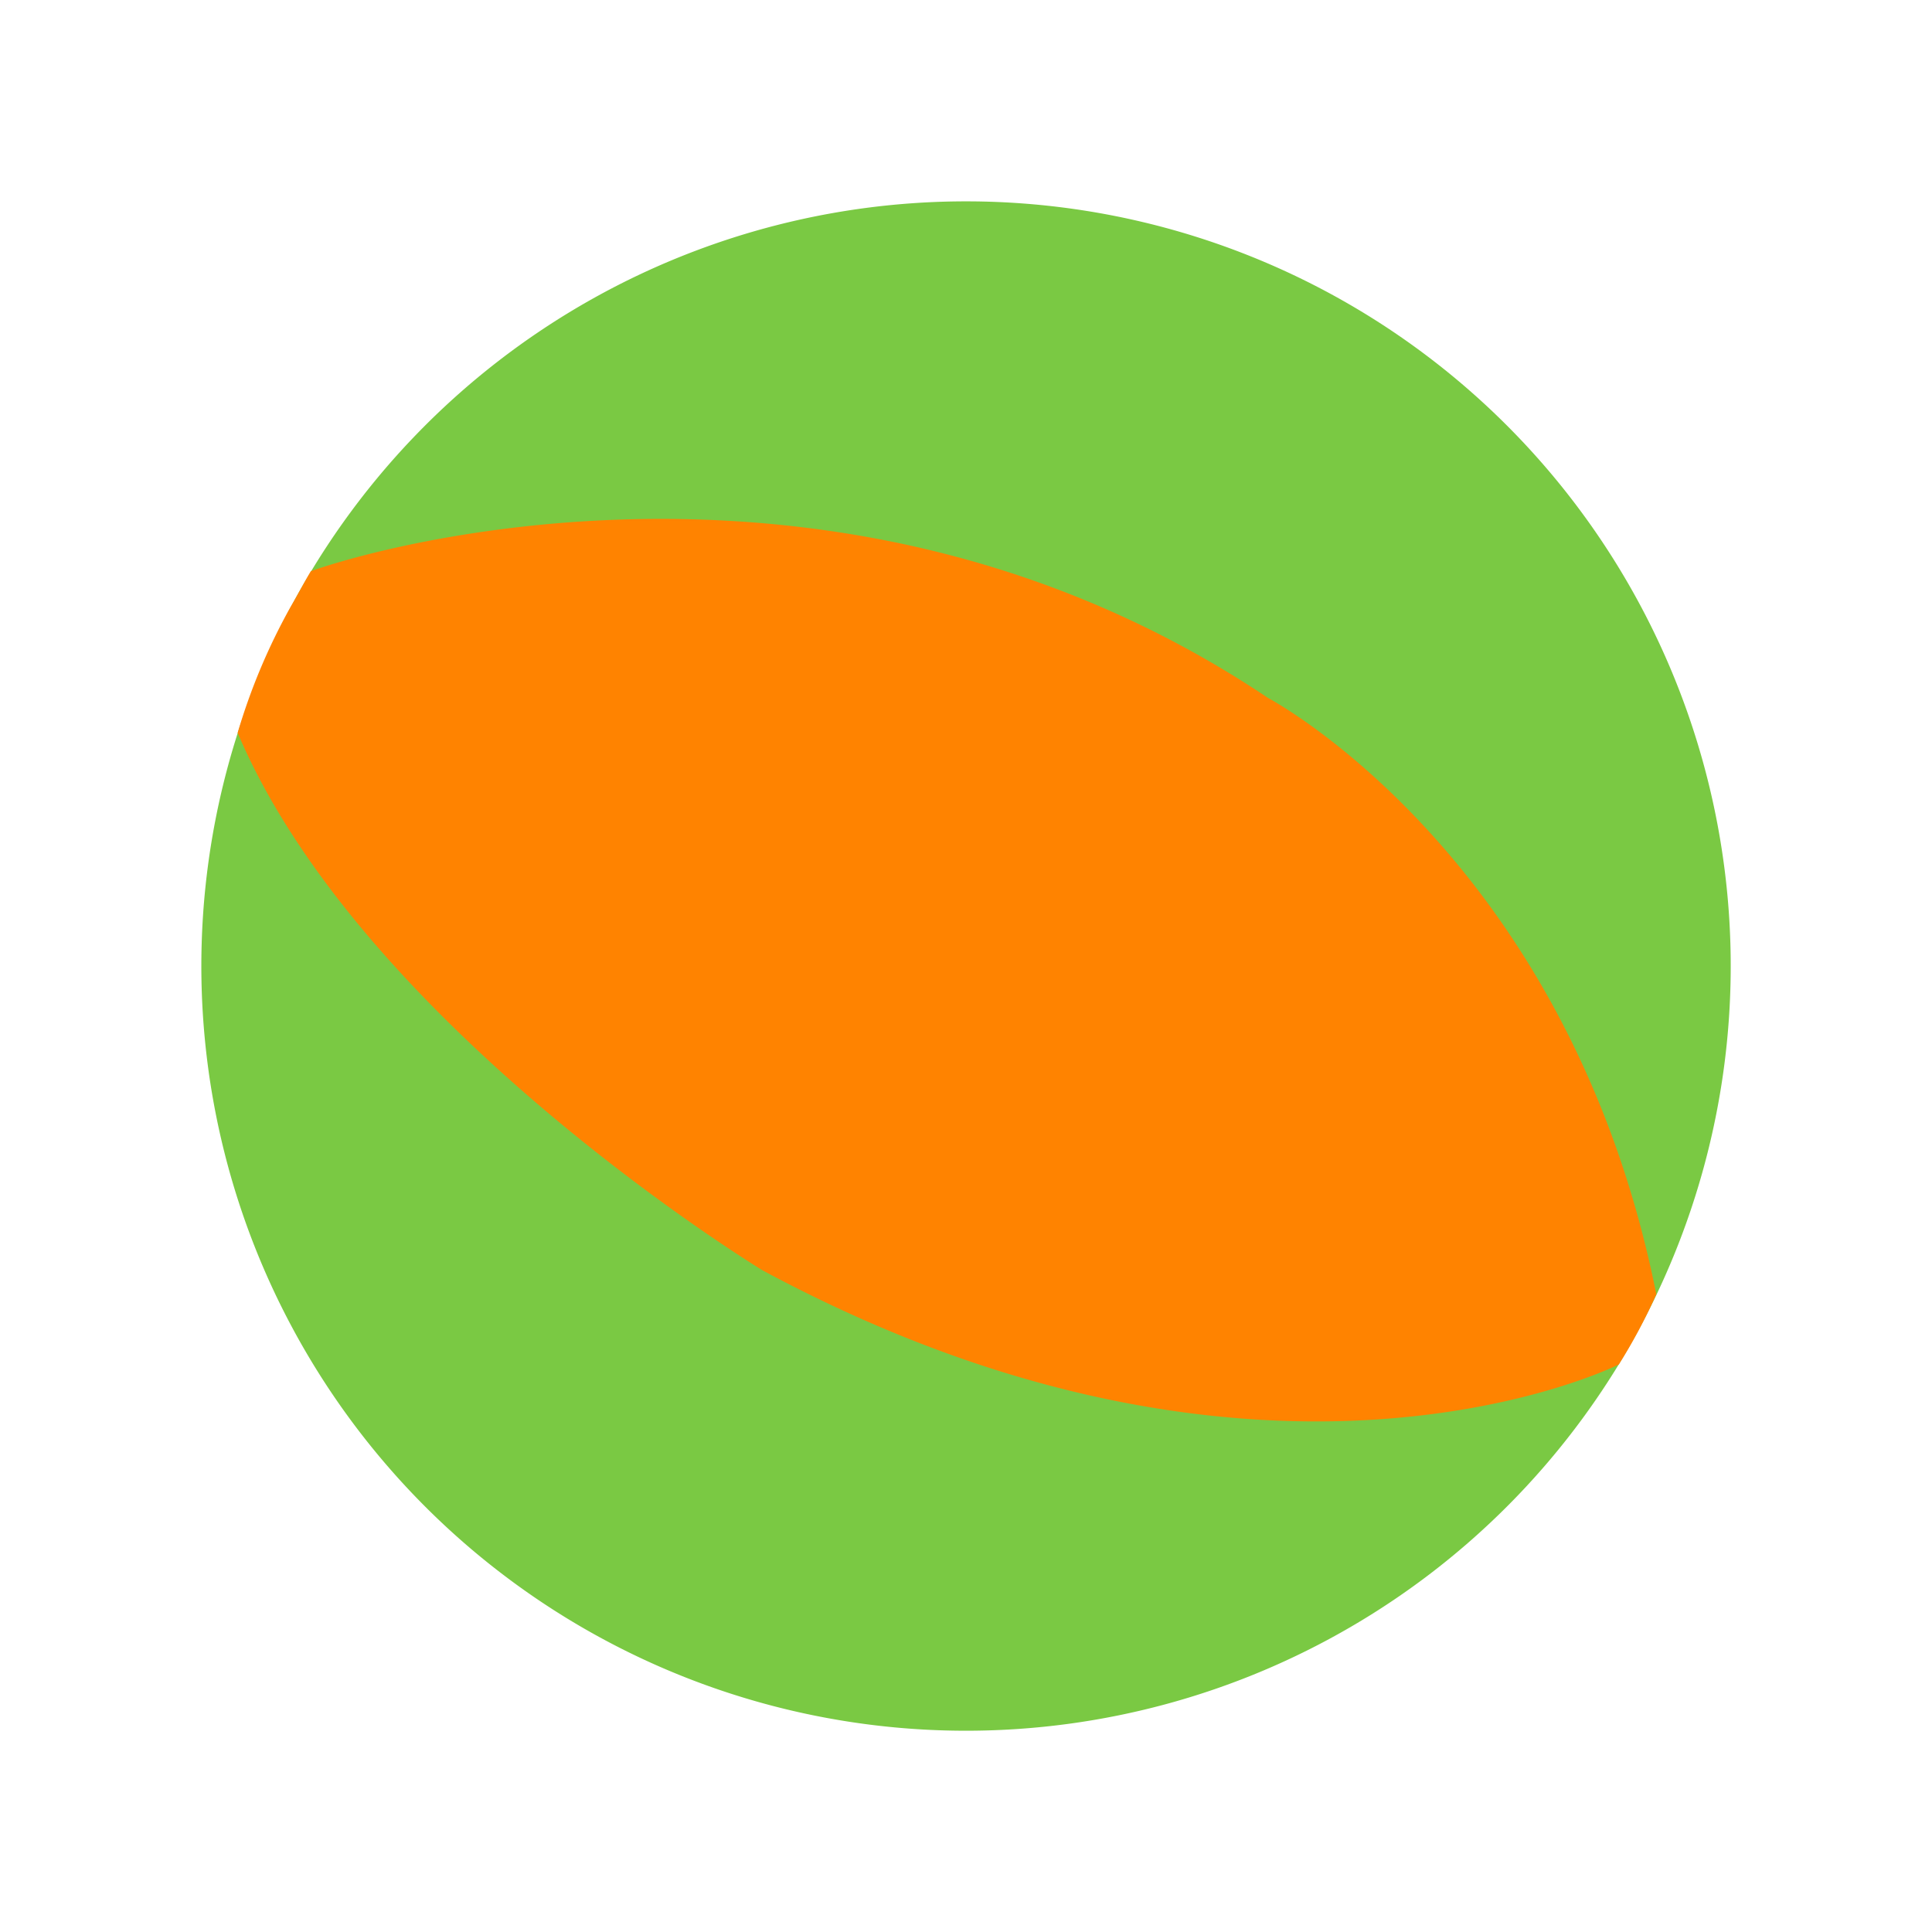 <svg id="Layer_1" data-name="Layer 1" xmlns="http://www.w3.org/2000/svg" width="7.06cm" height="7.06cm" viewBox="0 0 200 200"><defs><style>.cls-1{fill:#7ac943;}.cls-1,.cls-2{fill-rule:evenodd;}.cls-2{fill:#ff8300;}</style></defs><title>ball-1</title><path class="cls-1" d="M90,178.53A79.16,79.16,0,1,1,178.53,110,79.16,79.16,0,0,1,90,178.53Z"/><path class="cls-2" d="M30.1,62.79c.71-1.21,1.36-2.46,2.08-3.66,8.4-3,55.94-15.81,99.1,13.13,0,0,31.12,16.41,40.18,61.72a57,57,0,0,1-3.88,7.27s-36.42,18.37-88.65-9.75c0,0-41.43-25.19-54.33-55.64A63.56,63.56,0,0,1,30.1,62.79Z"/></svg>